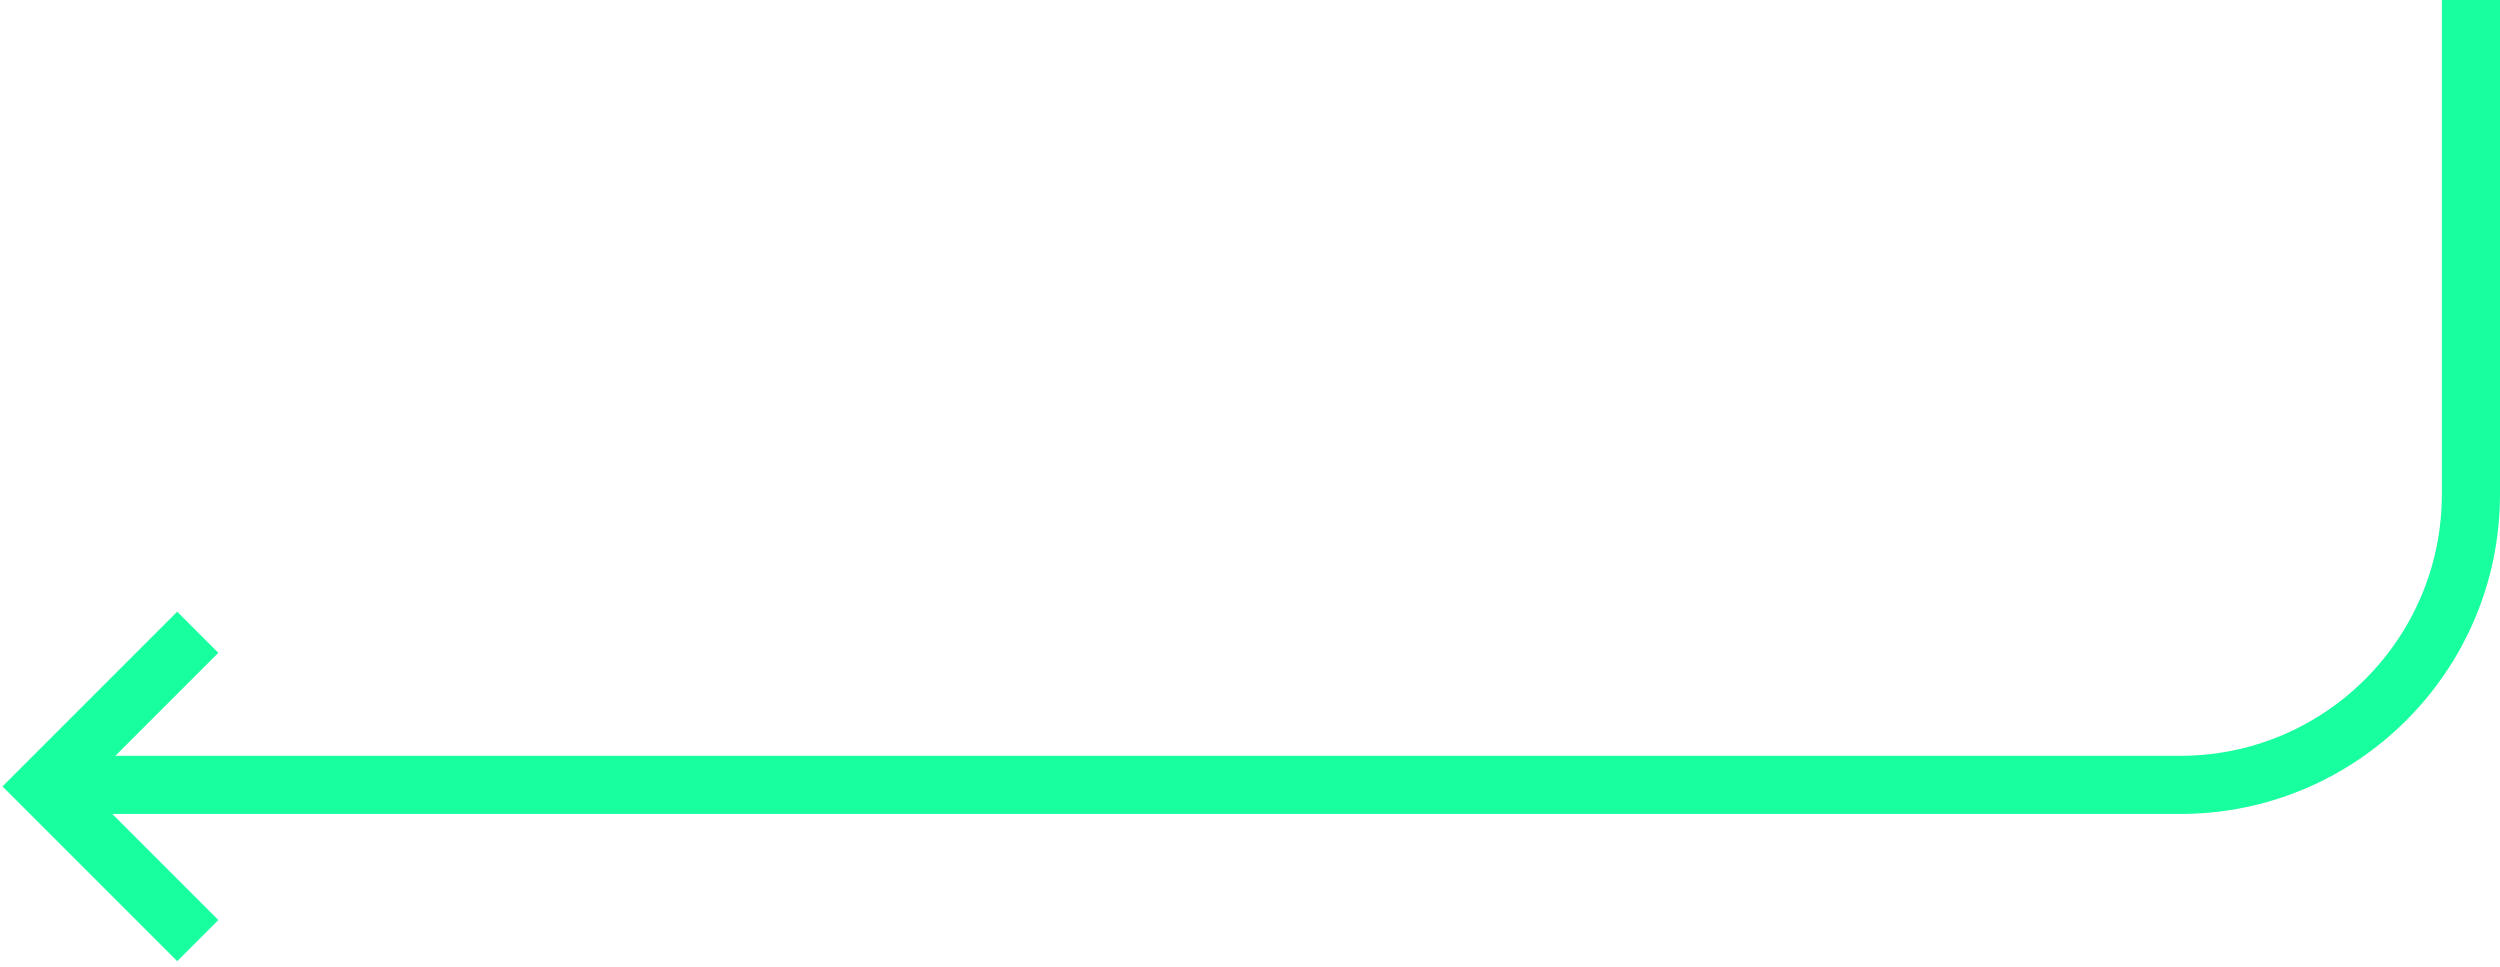 <svg width="344" height="133" viewBox="0 0 344 133" fill="none" xmlns="http://www.w3.org/2000/svg">
<path d="M8 108H300C322.091 108 340 90.091 340 68V0" stroke="#17FF9E" stroke-width="8"/>
<path d="M27.213 129.426L6 108.213L27.213 87" stroke="#17FF9E" stroke-width="8"/>
</svg>
